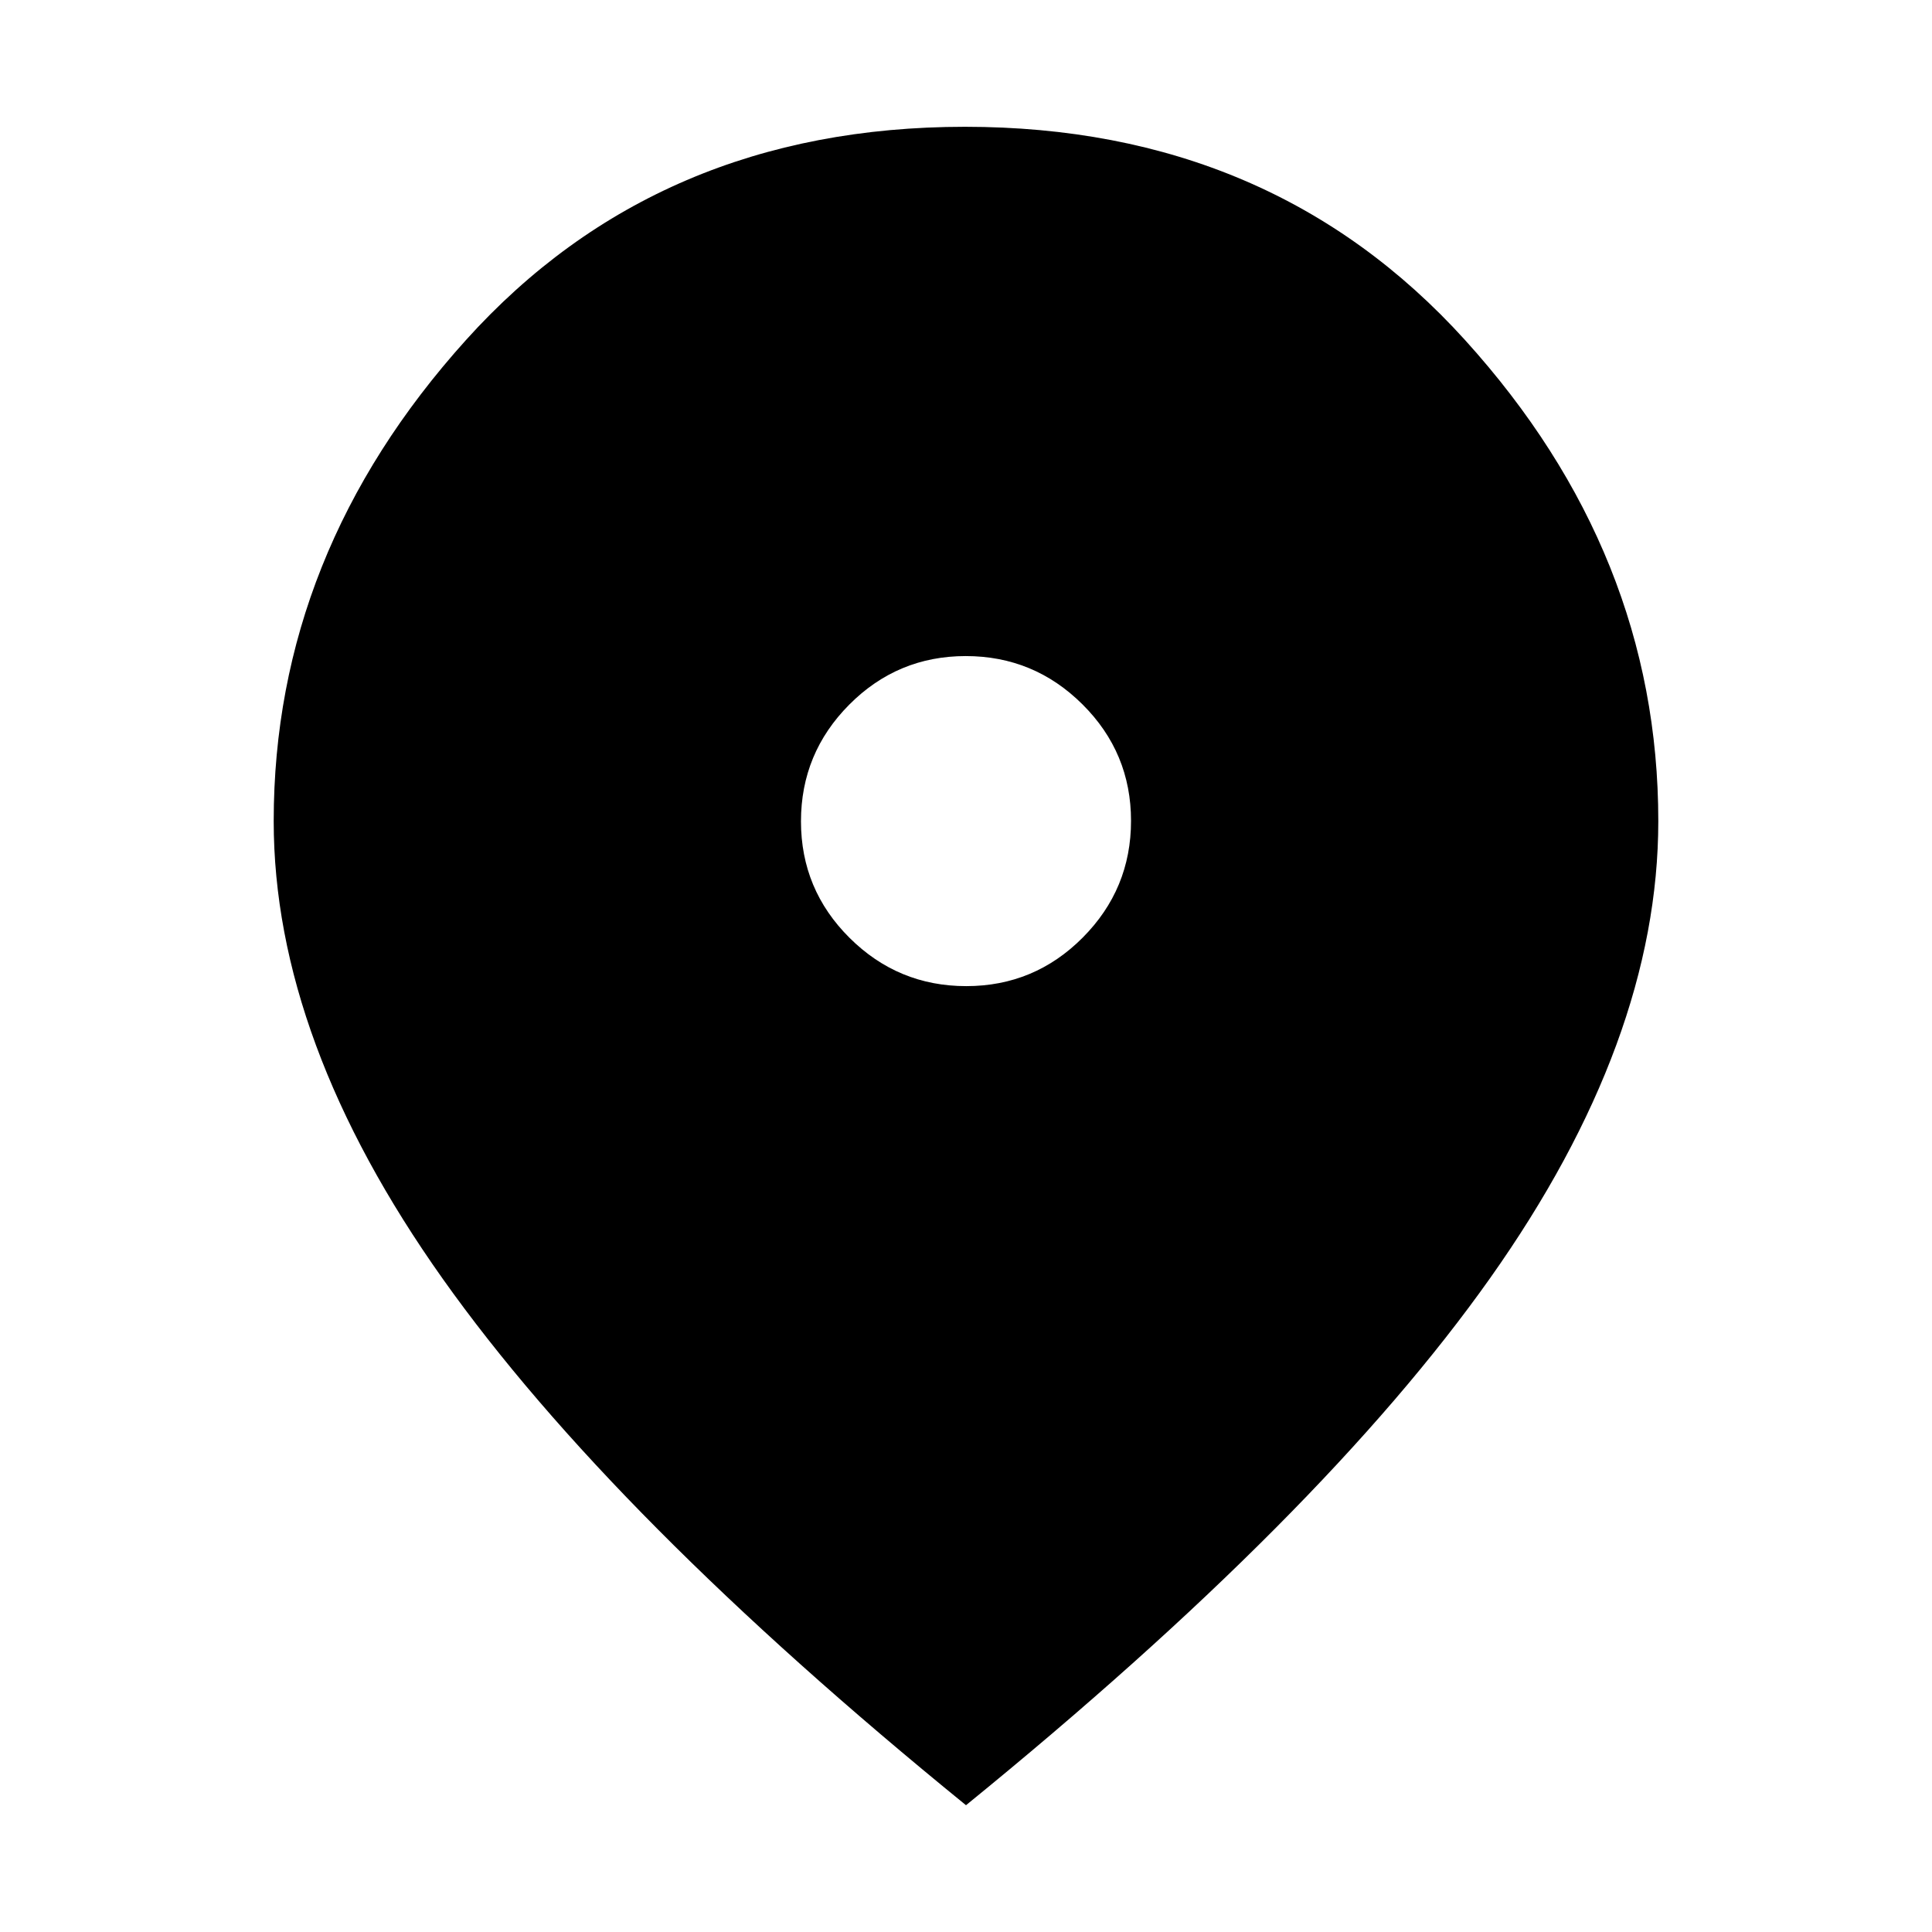 <svg xmlns="http://www.w3.org/2000/svg" height="20" viewBox="0 -960 960 960" width="20"><path d="M480.12-470Q514-470 538-494.12q24-24.13 24-58Q562-586 537.88-610q-24.13-24-58-24Q446-634 422-609.88q-24 24.13-24 58Q398-518 422.12-494q24.13 24 58 24ZM480-63Q304.02-206.11 220.01-324.55 136-443 136-552q0-133 95.5-239t248-106Q632-897 728-791t96 239q0 109-83.5 227T480-63Z"/></svg>